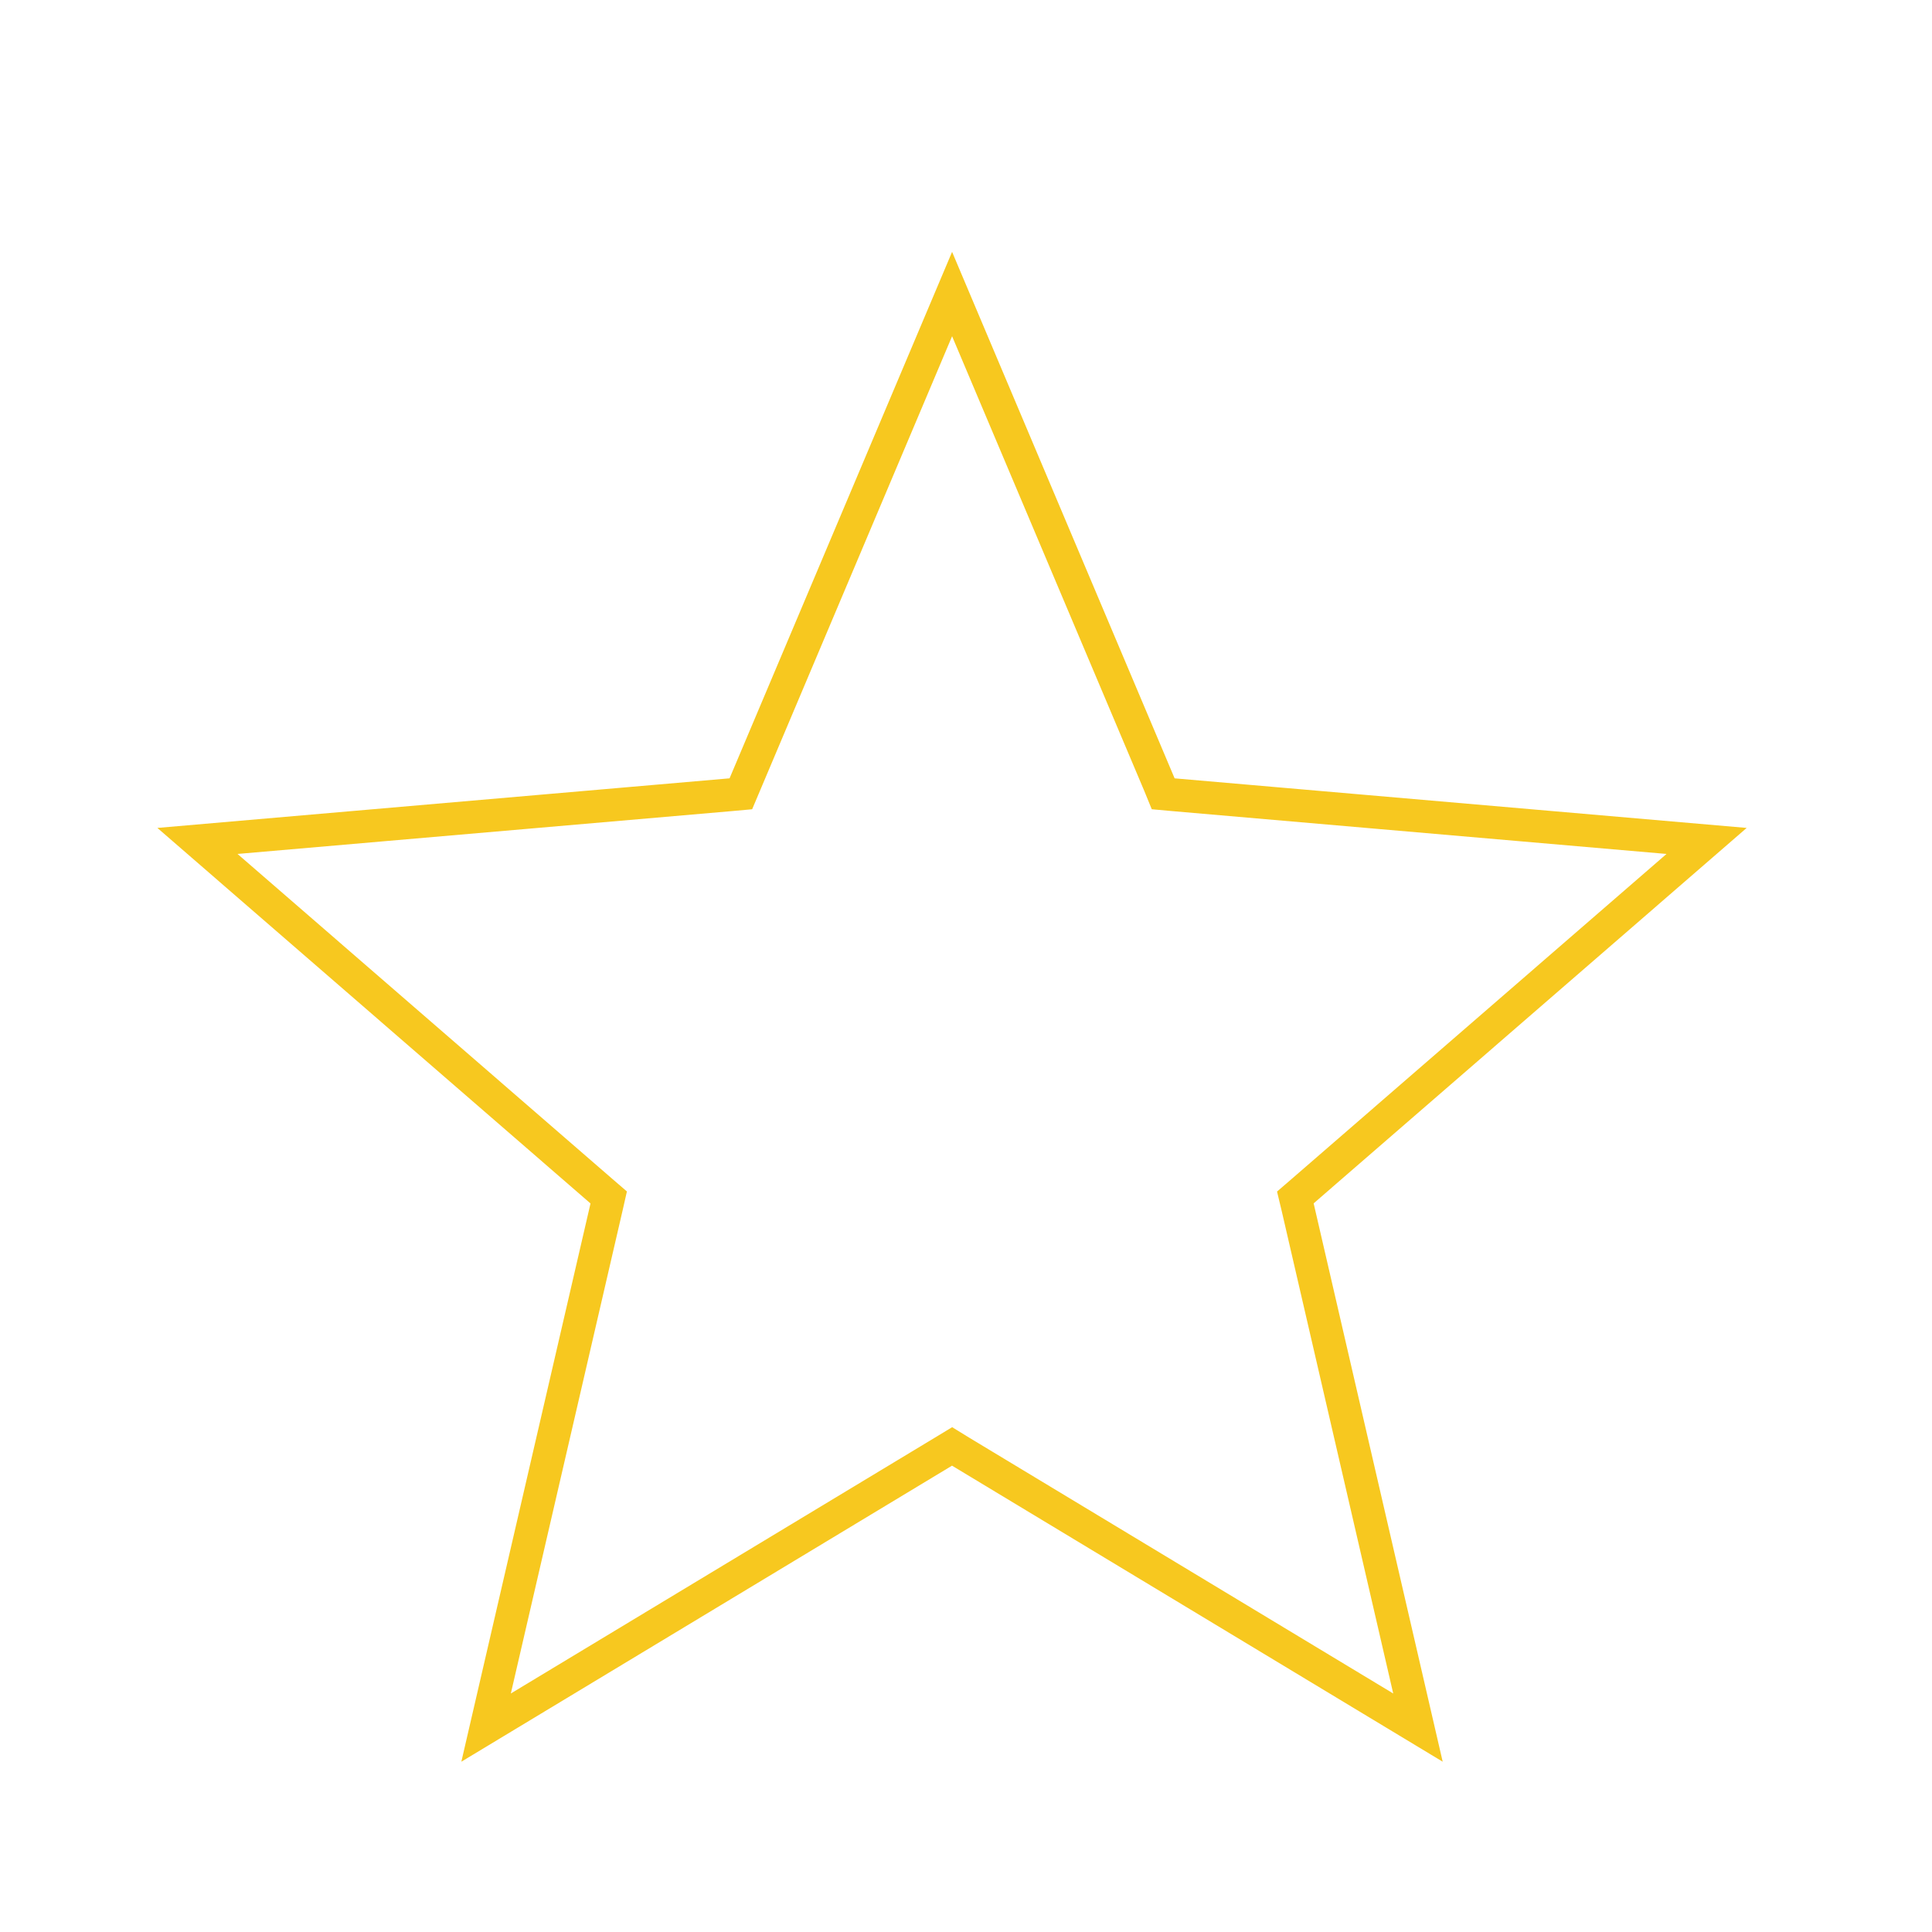 <svg width="15" height="15" viewBox="0 0 15 15" fill="none" xmlns="http://www.w3.org/2000/svg">
<path d="M3.774 13.413L4.709 9.372L4.726 9.297L4.668 9.247L1.533 6.529L5.675 6.17L5.752 6.163L5.782 6.092L7.392 2.283L9.002 6.092L9.031 6.163L9.108 6.17L13.25 6.529L10.115 9.247L10.057 9.297L10.075 9.372L11.009 13.413L7.457 11.27L7.392 11.23L7.326 11.27L3.774 13.413Z" stroke="#F7C81F" stroke-width="0.255"/>
</svg>
